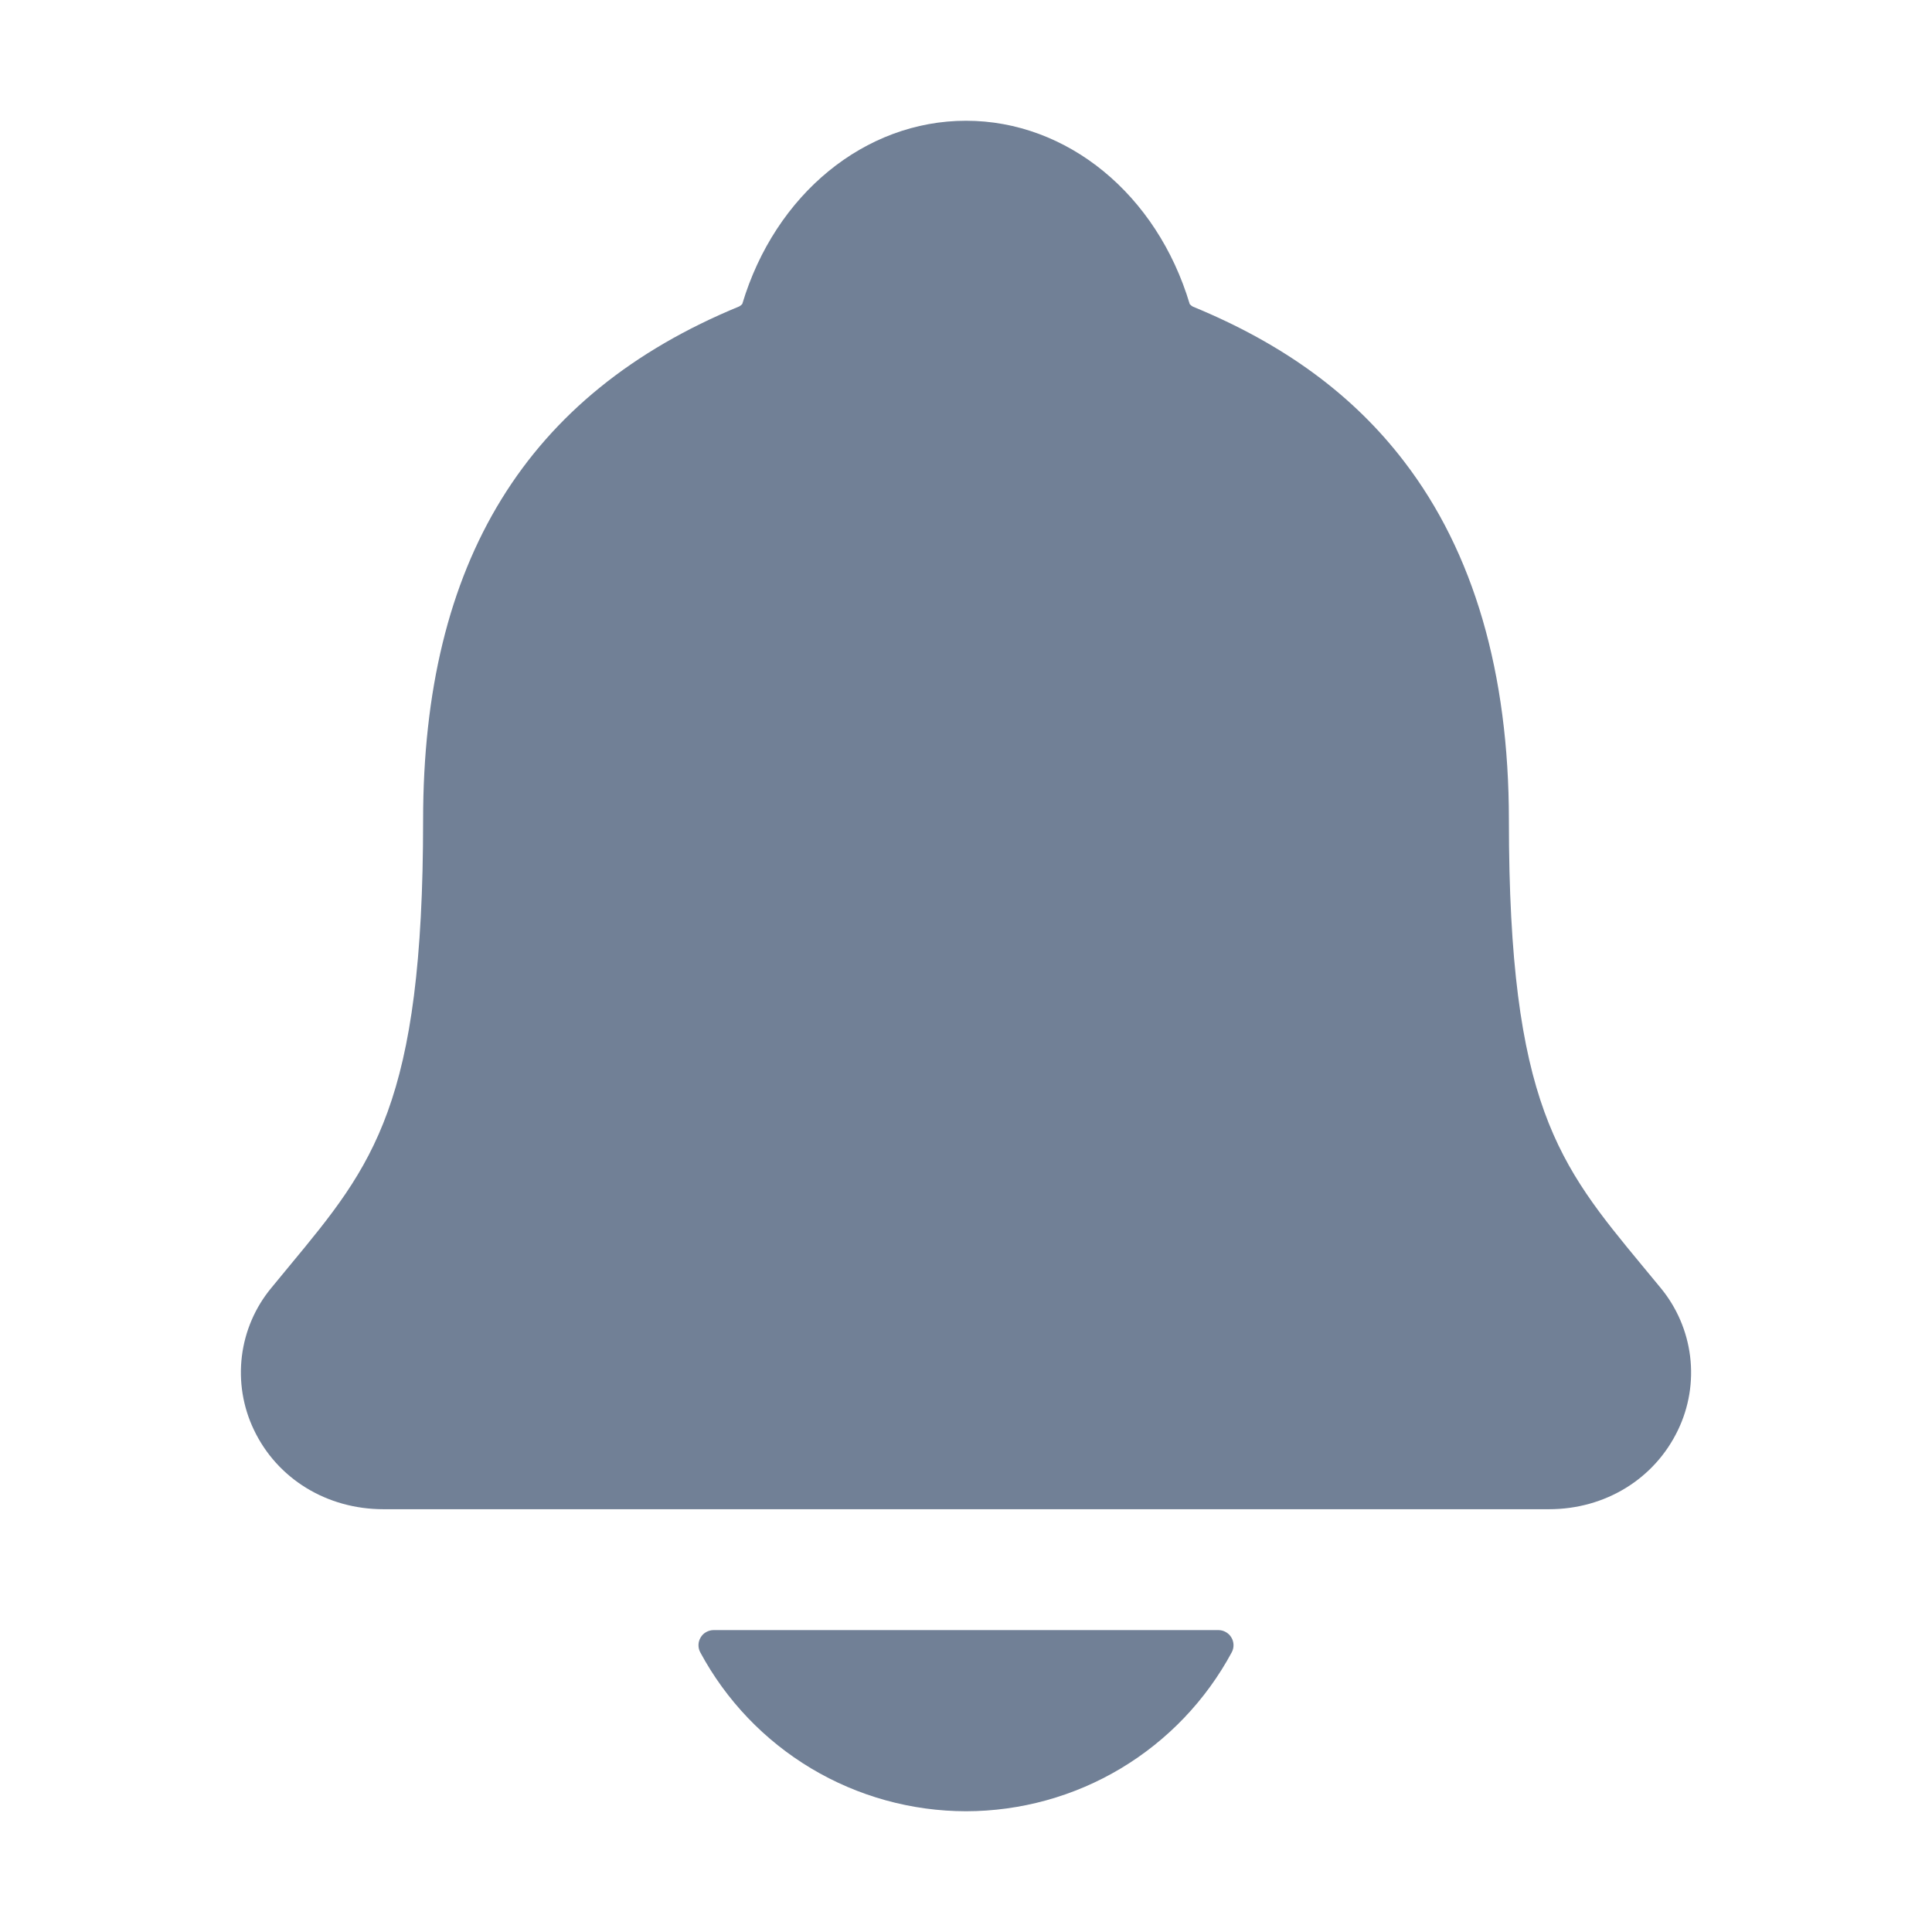 <svg width="28" height="28" viewBox="0 0 30 30" fill="none" xmlns="http://www.w3.org/2000/svg">
<path d="M25.786 19.998C25.689 19.881 25.593 19.764 25.499 19.651C24.21 18.091 23.43 17.151 23.43 12.737C23.43 10.451 22.884 8.576 21.806 7.17C21.012 6.131 19.938 5.343 18.522 4.761C18.504 4.751 18.487 4.737 18.474 4.722C17.965 3.017 16.571 1.875 15 1.875C13.428 1.875 12.036 3.017 11.526 4.72C11.513 4.735 11.497 4.748 11.479 4.758C8.175 6.118 6.57 8.727 6.57 12.735C6.57 17.151 5.791 18.091 4.501 19.649C4.407 19.762 4.312 19.877 4.215 19.996C3.963 20.299 3.804 20.668 3.756 21.059C3.708 21.449 3.772 21.846 3.942 22.201C4.304 22.962 5.074 23.435 5.954 23.435H24.053C24.928 23.435 25.693 22.963 26.056 22.205C26.227 21.85 26.292 21.453 26.244 21.062C26.196 20.671 26.037 20.302 25.786 19.998Z" fill="#718096"/>
<path d="M15 28.125C15.846 28.124 16.677 27.895 17.404 27.46C18.13 27.025 18.726 26.402 19.127 25.656C19.146 25.621 19.155 25.581 19.154 25.54C19.153 25.5 19.141 25.46 19.12 25.426C19.1 25.391 19.07 25.363 19.035 25.343C19 25.323 18.96 25.312 18.92 25.312H11.081C11.04 25.312 11.001 25.323 10.965 25.343C10.93 25.362 10.9 25.391 10.88 25.426C10.859 25.46 10.847 25.5 10.846 25.54C10.845 25.581 10.854 25.621 10.873 25.656C11.274 26.402 11.869 27.025 12.596 27.46C13.322 27.894 14.153 28.124 15 28.125Z" fill="#718096"/>
</svg>
